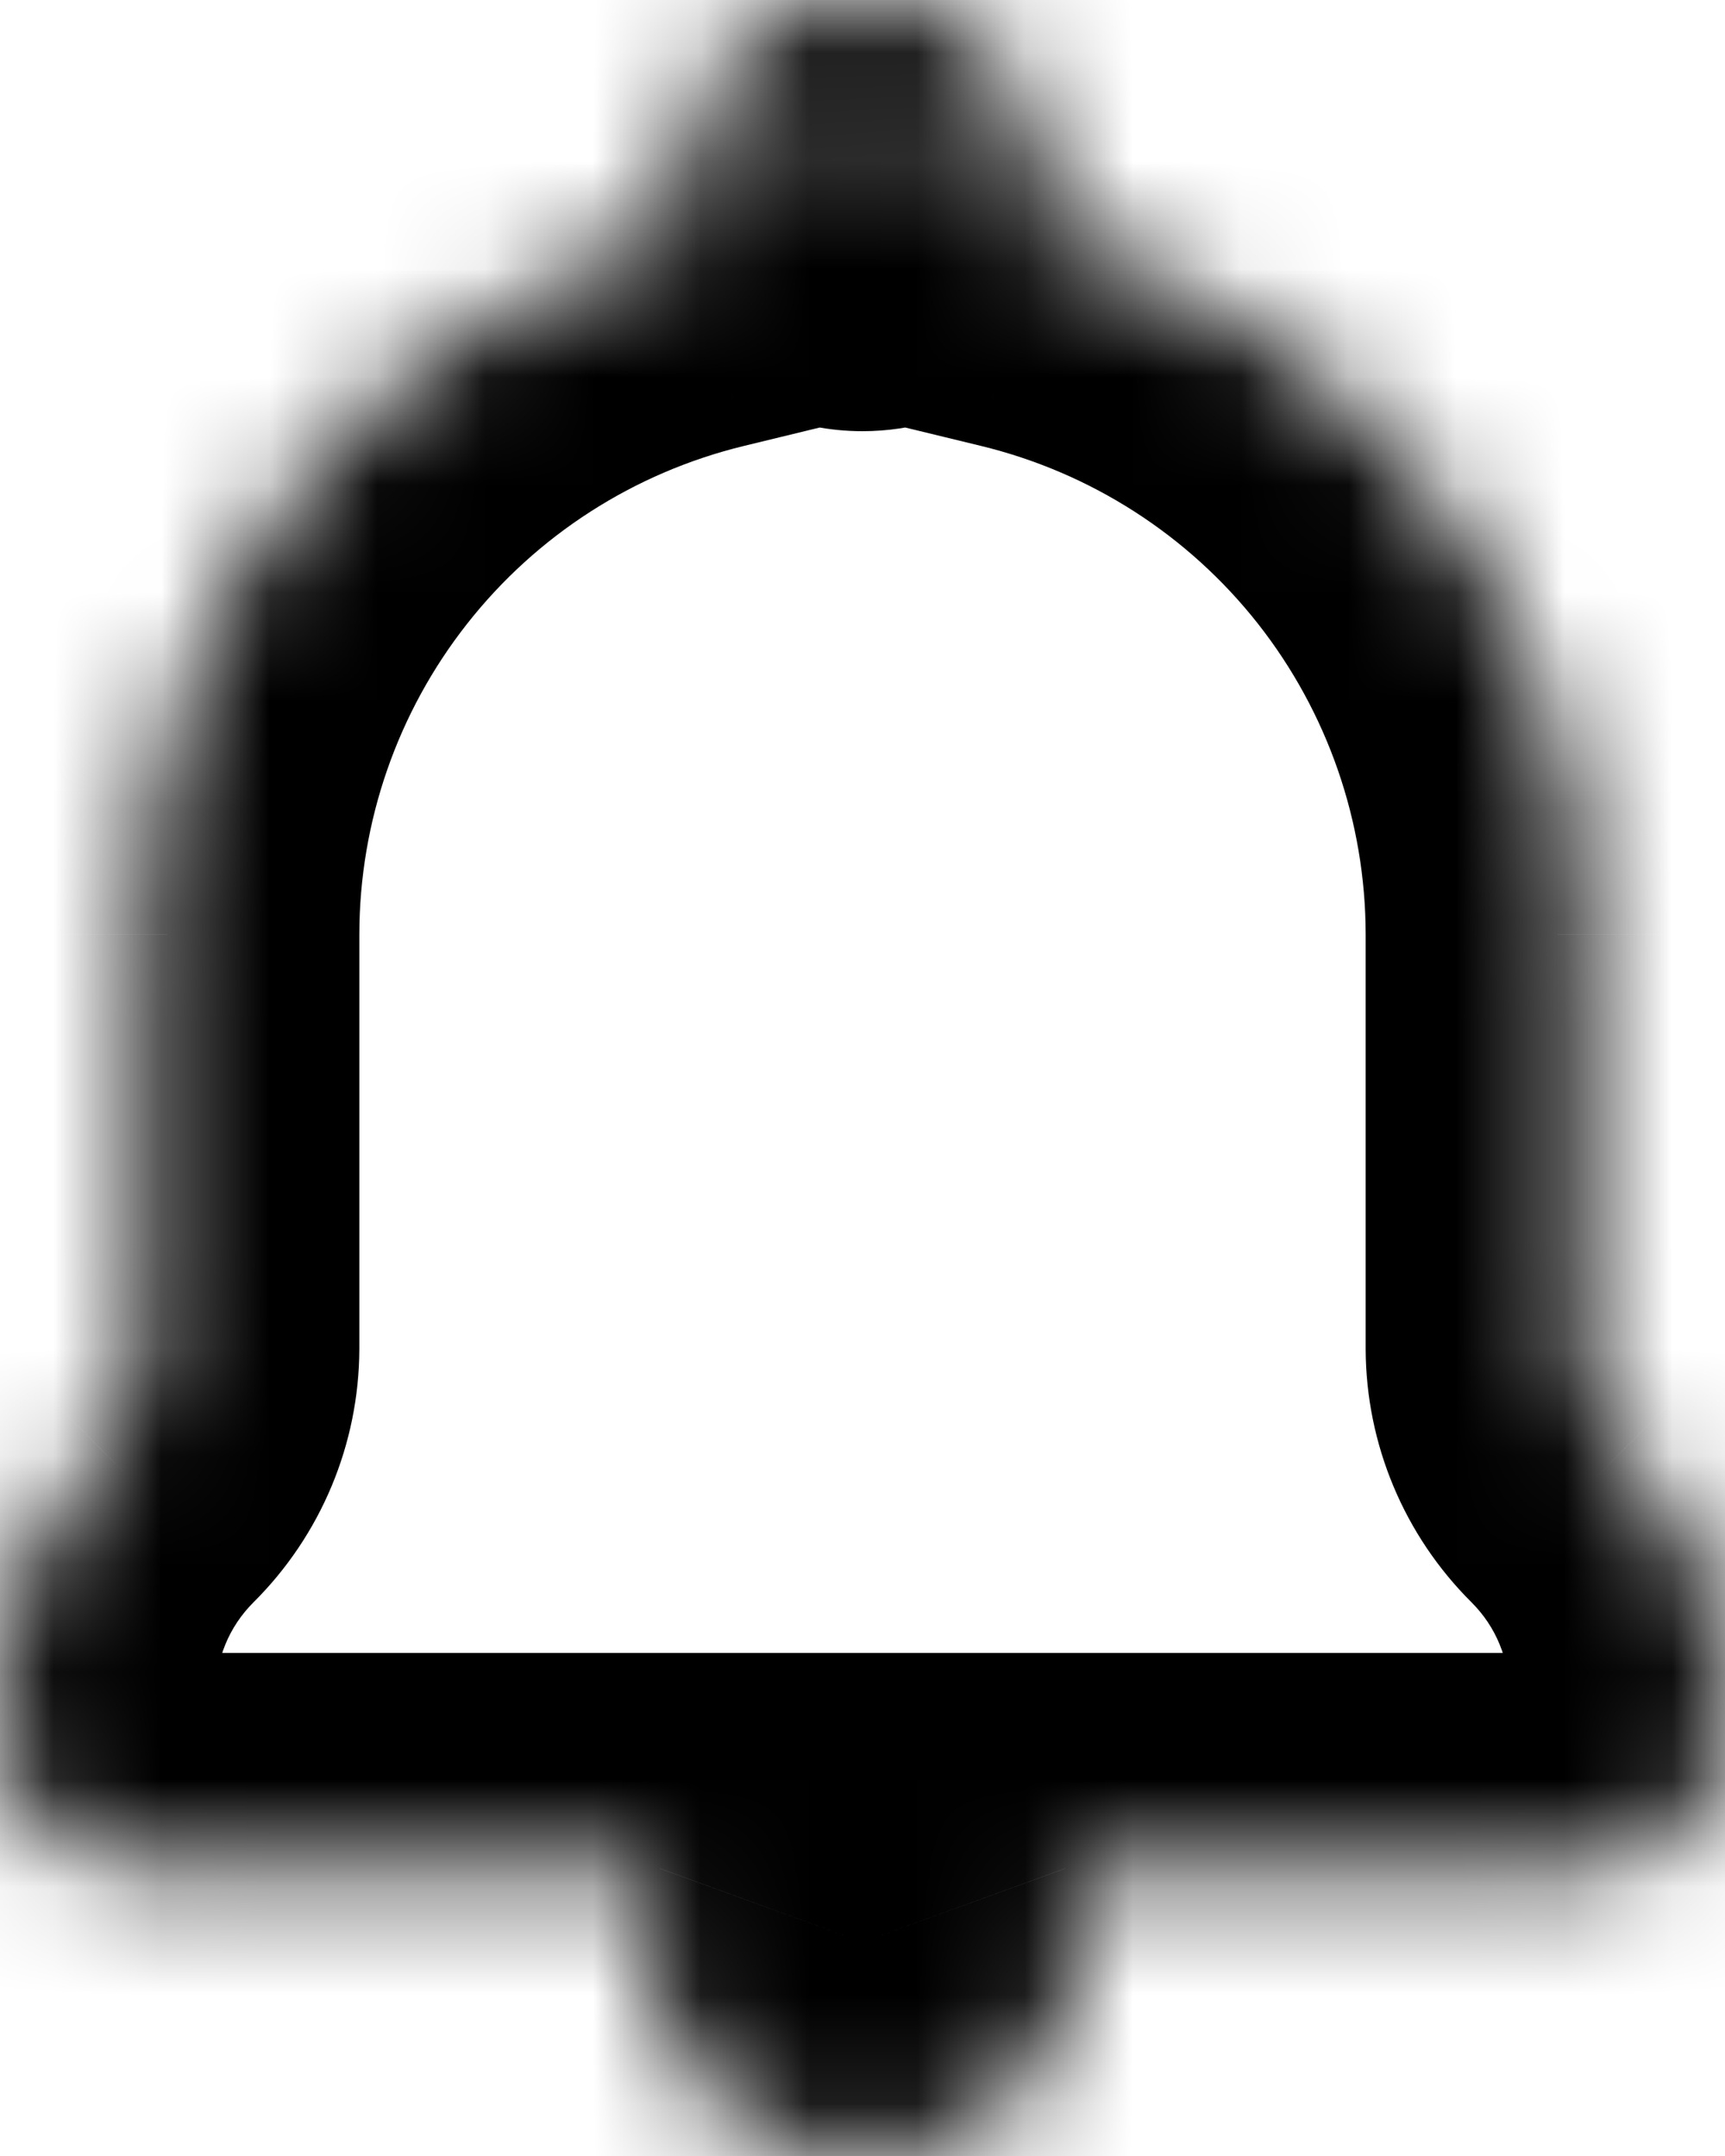 <svg width="16" height="20" viewBox="0 0 16 20" fill="none" xmlns="http://www.w3.org/2000/svg">
<mask id="path-1-inside-1_472_792" fill="white">
<path d="M15.06 13.447C14.81 13.198 14.668 12.86 14.667 12.507V8.667C14.665 7.173 14.163 5.723 13.239 4.549C12.316 3.375 11.025 2.546 9.573 2.193C9.633 2.024 9.664 1.846 9.667 1.667C9.667 1.225 9.491 0.801 9.178 0.488C8.866 0.176 8.442 0 8 0C7.558 0 7.134 0.176 6.822 0.488C6.509 0.801 6.333 1.225 6.333 1.667C6.336 1.846 6.367 2.024 6.427 2.193C4.975 2.546 3.684 3.375 2.761 4.549C1.837 5.723 1.335 7.173 1.333 8.667V12.507C1.332 12.86 1.19 13.198 0.94 13.447C0.64 13.745 0.402 14.101 0.241 14.492C0.08 14.884 -0.002 15.303 4.6549e-05 15.727V16C4.6549e-05 16.354 0.141 16.693 0.391 16.943C0.641 17.193 0.98 17.333 1.333 17.333H6.12C6.042 17.547 6.002 17.773 6 18C6 18.53 6.211 19.039 6.586 19.414C6.961 19.789 7.47 20 8 20C8.53 20 9.039 19.789 9.414 19.414C9.789 19.039 10 18.53 10 18C9.998 17.773 9.958 17.547 9.88 17.333H14.667C15.02 17.333 15.359 17.193 15.609 16.943C15.86 16.693 16 16.354 16 16V15.727C16.002 15.303 15.92 14.884 15.759 14.492C15.598 14.101 15.36 13.745 15.06 13.447ZM7.667 1.667C7.667 1.601 7.686 1.536 7.723 1.481C7.759 1.427 7.812 1.384 7.872 1.359C7.933 1.333 8 1.327 8.065 1.34C8.13 1.353 8.189 1.384 8.236 1.431C8.282 1.478 8.314 1.537 8.327 1.602C8.34 1.666 8.333 1.733 8.308 1.794C8.283 1.855 8.24 1.907 8.185 1.944C8.13 1.98 8.066 2 8 2C7.912 2 7.827 1.965 7.764 1.902C7.702 1.84 7.667 1.755 7.667 1.667Z"/>
</mask>
<path d="M15.06 13.447L16.471 12.03L16.47 12.028L15.06 13.447ZM14.667 12.507H12.667L12.667 12.515L14.667 12.507ZM14.667 8.667H16.667L16.667 8.665L14.667 8.667ZM9.573 2.193L7.687 1.529L6.952 3.615L9.101 4.137L9.573 2.193ZM9.667 1.667L11.666 1.691L11.667 1.679V1.667H9.667ZM6.333 1.667H4.333V1.679L4.333 1.691L6.333 1.667ZM6.427 2.193L6.899 4.137L9.048 3.615L8.313 1.529L6.427 2.193ZM1.333 8.667L-0.667 8.665V8.667H1.333ZM1.333 12.507L3.333 12.515V12.507H1.333ZM0.94 13.447L-0.47 12.028L-0.471 12.03L0.94 13.447ZM4.6549e-05 15.727H2L2 15.716L4.6549e-05 15.727ZM4.6549e-05 16H-2H4.6549e-05ZM6.12 17.333L8 18.016L8.974 15.333H6.12V17.333ZM6 18L4 17.984L4 17.992V18H6ZM10 18H12V17.992L12 17.984L10 18ZM9.88 17.333V15.333H7.026L8 18.016L9.88 17.333ZM16 15.727L14 15.716V15.727H16ZM16.47 12.028C16.595 12.153 16.666 12.322 16.667 12.498L12.667 12.515C12.67 13.398 13.024 14.243 13.65 14.865L16.47 12.028ZM16.667 12.507V8.667H12.667V12.507H16.667ZM16.667 8.665C16.665 6.723 16.012 4.839 14.811 3.313L11.668 5.786C12.314 6.608 12.666 7.623 12.667 8.668L16.667 8.665ZM14.811 3.313C13.61 1.787 11.932 0.708 10.045 0.25L9.101 4.137C10.117 4.384 11.021 4.964 11.668 5.786L14.811 3.313ZM11.46 2.858C11.592 2.483 11.662 2.089 11.666 1.691L7.667 1.642C7.667 1.604 7.674 1.565 7.687 1.529L11.46 2.858ZM11.667 1.667C11.667 0.694 11.28 -0.238 10.593 -0.926L7.764 1.902C7.702 1.84 7.667 1.755 7.667 1.667H11.667ZM10.593 -0.926C9.905 -1.614 8.972 -2 8 -2V2C7.912 2 7.827 1.965 7.764 1.902L10.593 -0.926ZM8 -2C7.028 -2 6.095 -1.614 5.407 -0.926L8.236 1.902C8.173 1.965 8.088 2 8 2V-2ZM5.407 -0.926C4.72 -0.238 4.333 0.694 4.333 1.667H8.333C8.333 1.755 8.298 1.84 8.236 1.902L5.407 -0.926ZM4.333 1.691C4.338 2.089 4.408 2.483 4.54 2.858L8.313 1.529C8.326 1.565 8.333 1.604 8.333 1.642L4.333 1.691ZM5.955 0.25C4.068 0.708 2.39 1.787 1.189 3.313L4.333 5.786C4.979 4.964 5.883 4.384 6.899 4.137L5.955 0.25ZM1.189 3.313C-0.012 4.839 -0.665 6.723 -0.667 8.665L3.333 8.668C3.334 7.623 3.686 6.608 4.333 5.786L1.189 3.313ZM-0.667 8.667V12.507H3.333V8.667H-0.667ZM-0.667 12.498C-0.666 12.322 -0.595 12.153 -0.47 12.028L2.35 14.865C2.976 14.243 3.33 13.398 3.333 12.515L-0.667 12.498ZM-0.471 12.03C-0.959 12.515 -1.346 13.093 -1.608 13.73L2.09 15.255C2.15 15.108 2.239 14.976 2.351 14.864L-0.471 12.03ZM-1.608 13.73C-1.87 14.367 -2.004 15.049 -2 15.738L2 15.716C1.999 15.558 2.03 15.401 2.09 15.255L-1.608 13.73ZM-2 15.727V16H2V15.727H-2ZM-2 16C-2 16.884 -1.649 17.732 -1.024 18.357L1.805 15.529C1.93 15.654 2 15.823 2 16H-2ZM-1.024 18.357C-0.399 18.982 0.449 19.333 1.333 19.333V15.333C1.51 15.333 1.68 15.404 1.805 15.529L-1.024 18.357ZM1.333 19.333H6.12V15.333H1.333V19.333ZM4.24 16.651C4.085 17.078 4.004 17.529 4 17.984L8 18.016L8 18.016L4.24 16.651ZM4 18C4 19.061 4.421 20.078 5.172 20.828L8 18L8 18H4ZM5.172 20.828C5.922 21.579 6.939 22 8 22V18L8 18L5.172 20.828ZM8 22C9.061 22 10.078 21.579 10.828 20.828L8 18L8 18V22ZM10.828 20.828C11.579 20.078 12 19.061 12 18H8L8 18L10.828 20.828ZM12 17.984C11.996 17.529 11.915 17.078 11.76 16.651L8 18.016L8 18.016L12 17.984ZM9.88 19.333H14.667V15.333H9.88V19.333ZM14.667 19.333C15.551 19.333 16.398 18.982 17.024 18.357L14.195 15.529C14.32 15.404 14.49 15.333 14.667 15.333V19.333ZM17.024 18.357C17.649 17.732 18 16.884 18 16H14C14 15.823 14.07 15.654 14.195 15.529L17.024 18.357ZM18 16V15.727H14V16H18ZM18 15.738C18.004 15.049 17.87 14.367 17.608 13.73L13.91 15.255C13.97 15.401 14.001 15.558 14 15.716L18 15.738ZM17.608 13.73C17.346 13.093 16.959 12.515 16.471 12.03L13.649 14.864C13.761 14.976 13.85 15.108 13.91 15.255L17.608 13.73ZM9.667 1.667C9.667 1.996 9.569 2.319 9.386 2.593L6.06 0.37C5.804 0.754 5.667 1.205 5.667 1.667H9.667ZM9.386 2.593C9.203 2.867 8.942 3.08 8.638 3.206L7.107 -0.489C6.681 -0.312 6.316 -0.013 6.06 0.37L9.386 2.593ZM8.638 3.206C8.333 3.333 7.998 3.366 7.675 3.301L8.455 -0.622C8.003 -0.712 7.533 -0.666 7.107 -0.489L8.638 3.206ZM7.675 3.301C7.352 3.237 7.055 3.078 6.821 2.845L9.65 0.017C9.324 -0.31 8.908 -0.532 8.455 -0.622L7.675 3.301ZM6.821 2.845C6.588 2.612 6.43 2.315 6.365 1.992L10.289 1.211C10.198 0.759 9.976 0.343 9.65 0.017L6.821 2.845ZM6.365 1.992C6.301 1.669 6.334 1.333 6.46 1.029L10.156 2.56C10.332 2.133 10.379 1.664 10.289 1.211L6.365 1.992ZM6.46 1.029C6.586 0.724 6.8 0.464 7.074 0.281L9.296 3.607C9.68 3.35 9.979 2.986 10.156 2.56L6.46 1.029ZM7.074 0.281C7.348 0.098 7.67 5.96046e-08 8 5.96046e-08V4C8.461 4 8.913 3.863 9.296 3.607L7.074 0.281ZM8 5.96046e-08C8.442 5.96046e-08 8.866 0.176 9.179 0.488L6.35 3.317C6.788 3.754 7.381 4 8 4V5.96046e-08ZM9.179 0.488C9.491 0.801 9.667 1.225 9.667 1.667H5.667C5.667 2.285 5.912 2.879 6.35 3.317L9.179 0.488Z" fill="black" mask="url(#path-1-inside-1_472_792)"/>
</svg>
